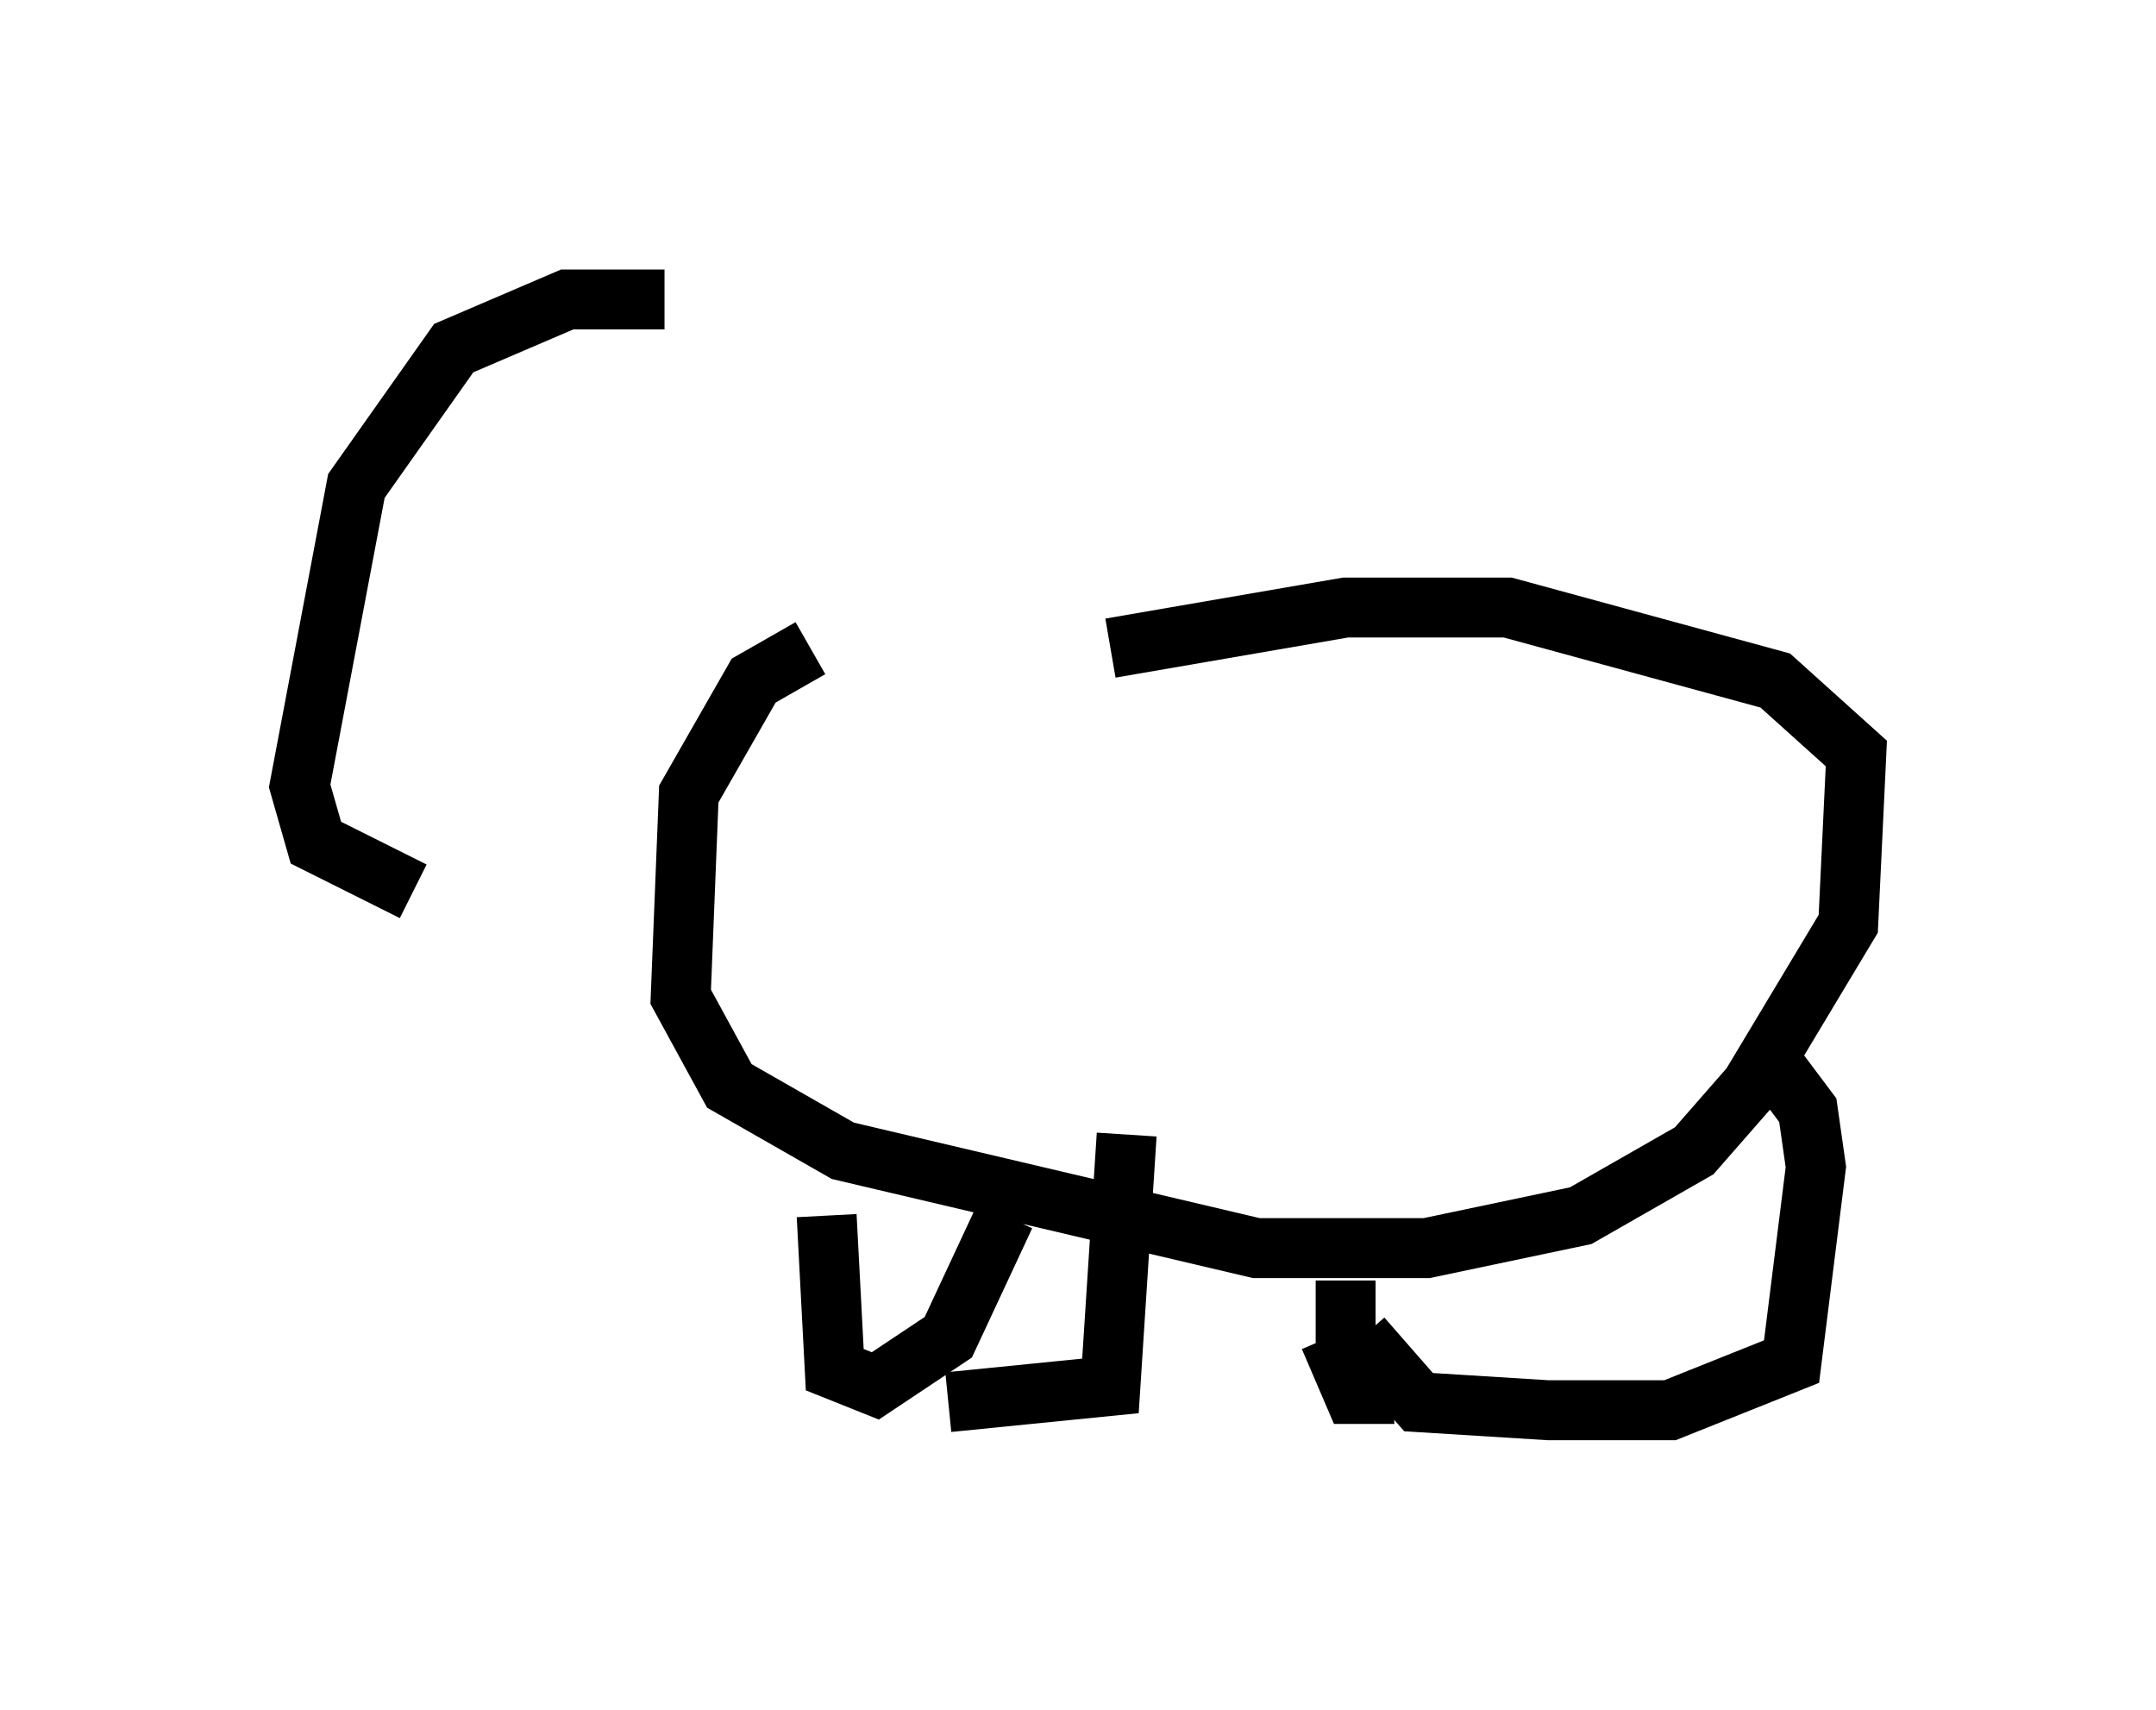 <?xml version="1.0" encoding="utf-8" ?>
<svg baseProfile="full" height="28.538" version="1.1" width="35.981" xmlns="http://www.w3.org/2000/svg" xmlns:ev="http://www.w3.org/2001/xml-events" xmlns:xlink="http://www.w3.org/1999/xlink"><defs /><rect fill="white" height="28.538" width="35.981" x="0" y="0" /><path d="M23.132, 10.277 m-9.607, 0.541 l-0.947, 0.541 -1.083, 1.894 l-0.135, 3.383 0.812, 1.488 l1.894, 1.083 6.901, 1.624 l2.842, 0.0 2.571, -0.541 l1.894, -1.083 0.947, -1.083 l1.624, -2.706 0.135, -2.842 l-1.353, -1.218 -4.465, -1.218 l-2.706, 0.0 -3.924, 0.677 m-4.736, 9.472 l0.135, 2.571 0.677, 0.271 l1.218, -0.812 0.947, -2.03 m5.954, 2.03 l0.947, 1.083 2.165, 0.135 l2.03, 0.0 2.03, -0.812 l0.406, -3.248 -0.135, -0.947 l-0.812, -1.083 m-6.089, 5.819 l-0.677, 0.0 -0.406, -0.947 m0.271, 0.406 l0.0, -1.353 m-6.631, 2.03 l2.706, -0.271 0.271, -4.195 m-7.713, -13.938 l-1.624, 0.0 -1.894, 0.812 l-1.624, 2.3 -0.947, 5.007 l0.271, 0.947 1.624, 0.812 " fill="none" stroke="black" stroke-width="1" /></svg>